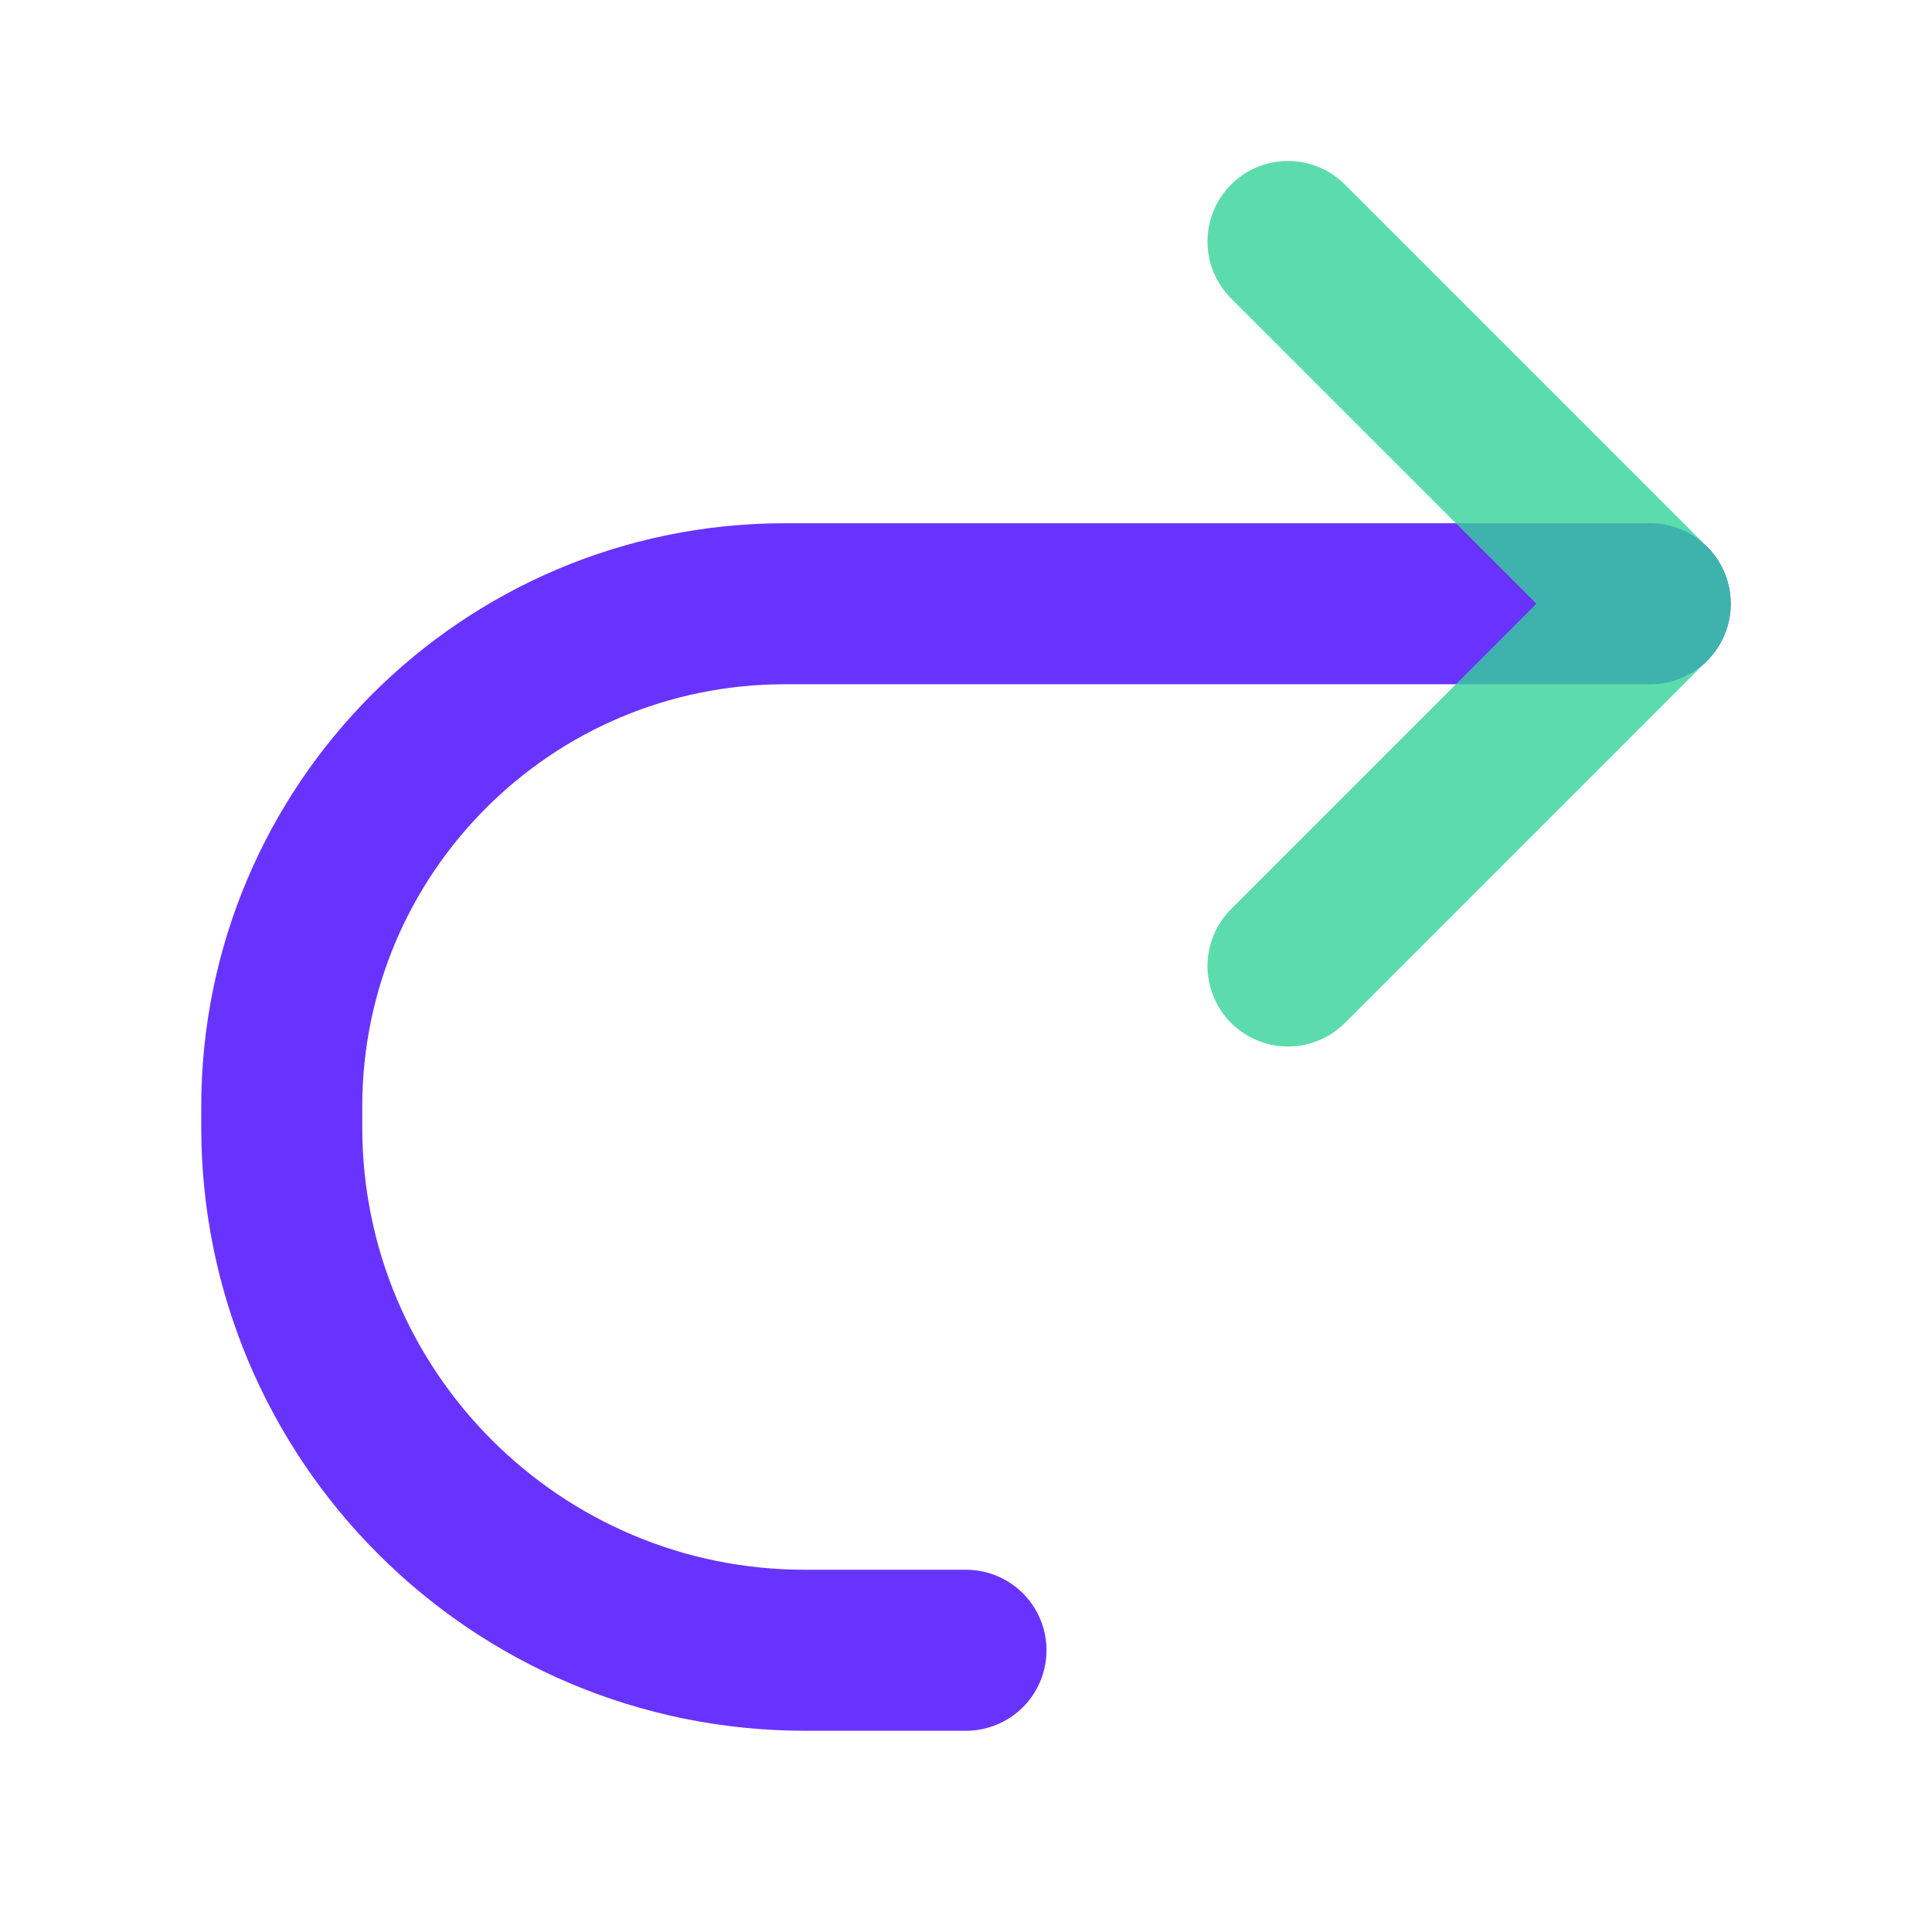 <svg width="24" height="24" viewBox="0 0 24 24" fill="none" xmlns="http://www.w3.org/2000/svg">
<path opacity="0.8" d="M20.5 7.5H9.75C6.298 7.5 3.5 10.298 3.5 13.75V14C3.5 17.59 6.41 20.5 10 20.5H12" stroke="#4400FF" stroke-width="2" stroke-linecap="round" stroke-linejoin="round"/>
<path opacity="0.8" d="M16 12L20.5 7.5L16 3" stroke="#34D399" stroke-width="2" stroke-linecap="round" stroke-linejoin="round"/>
</svg>
